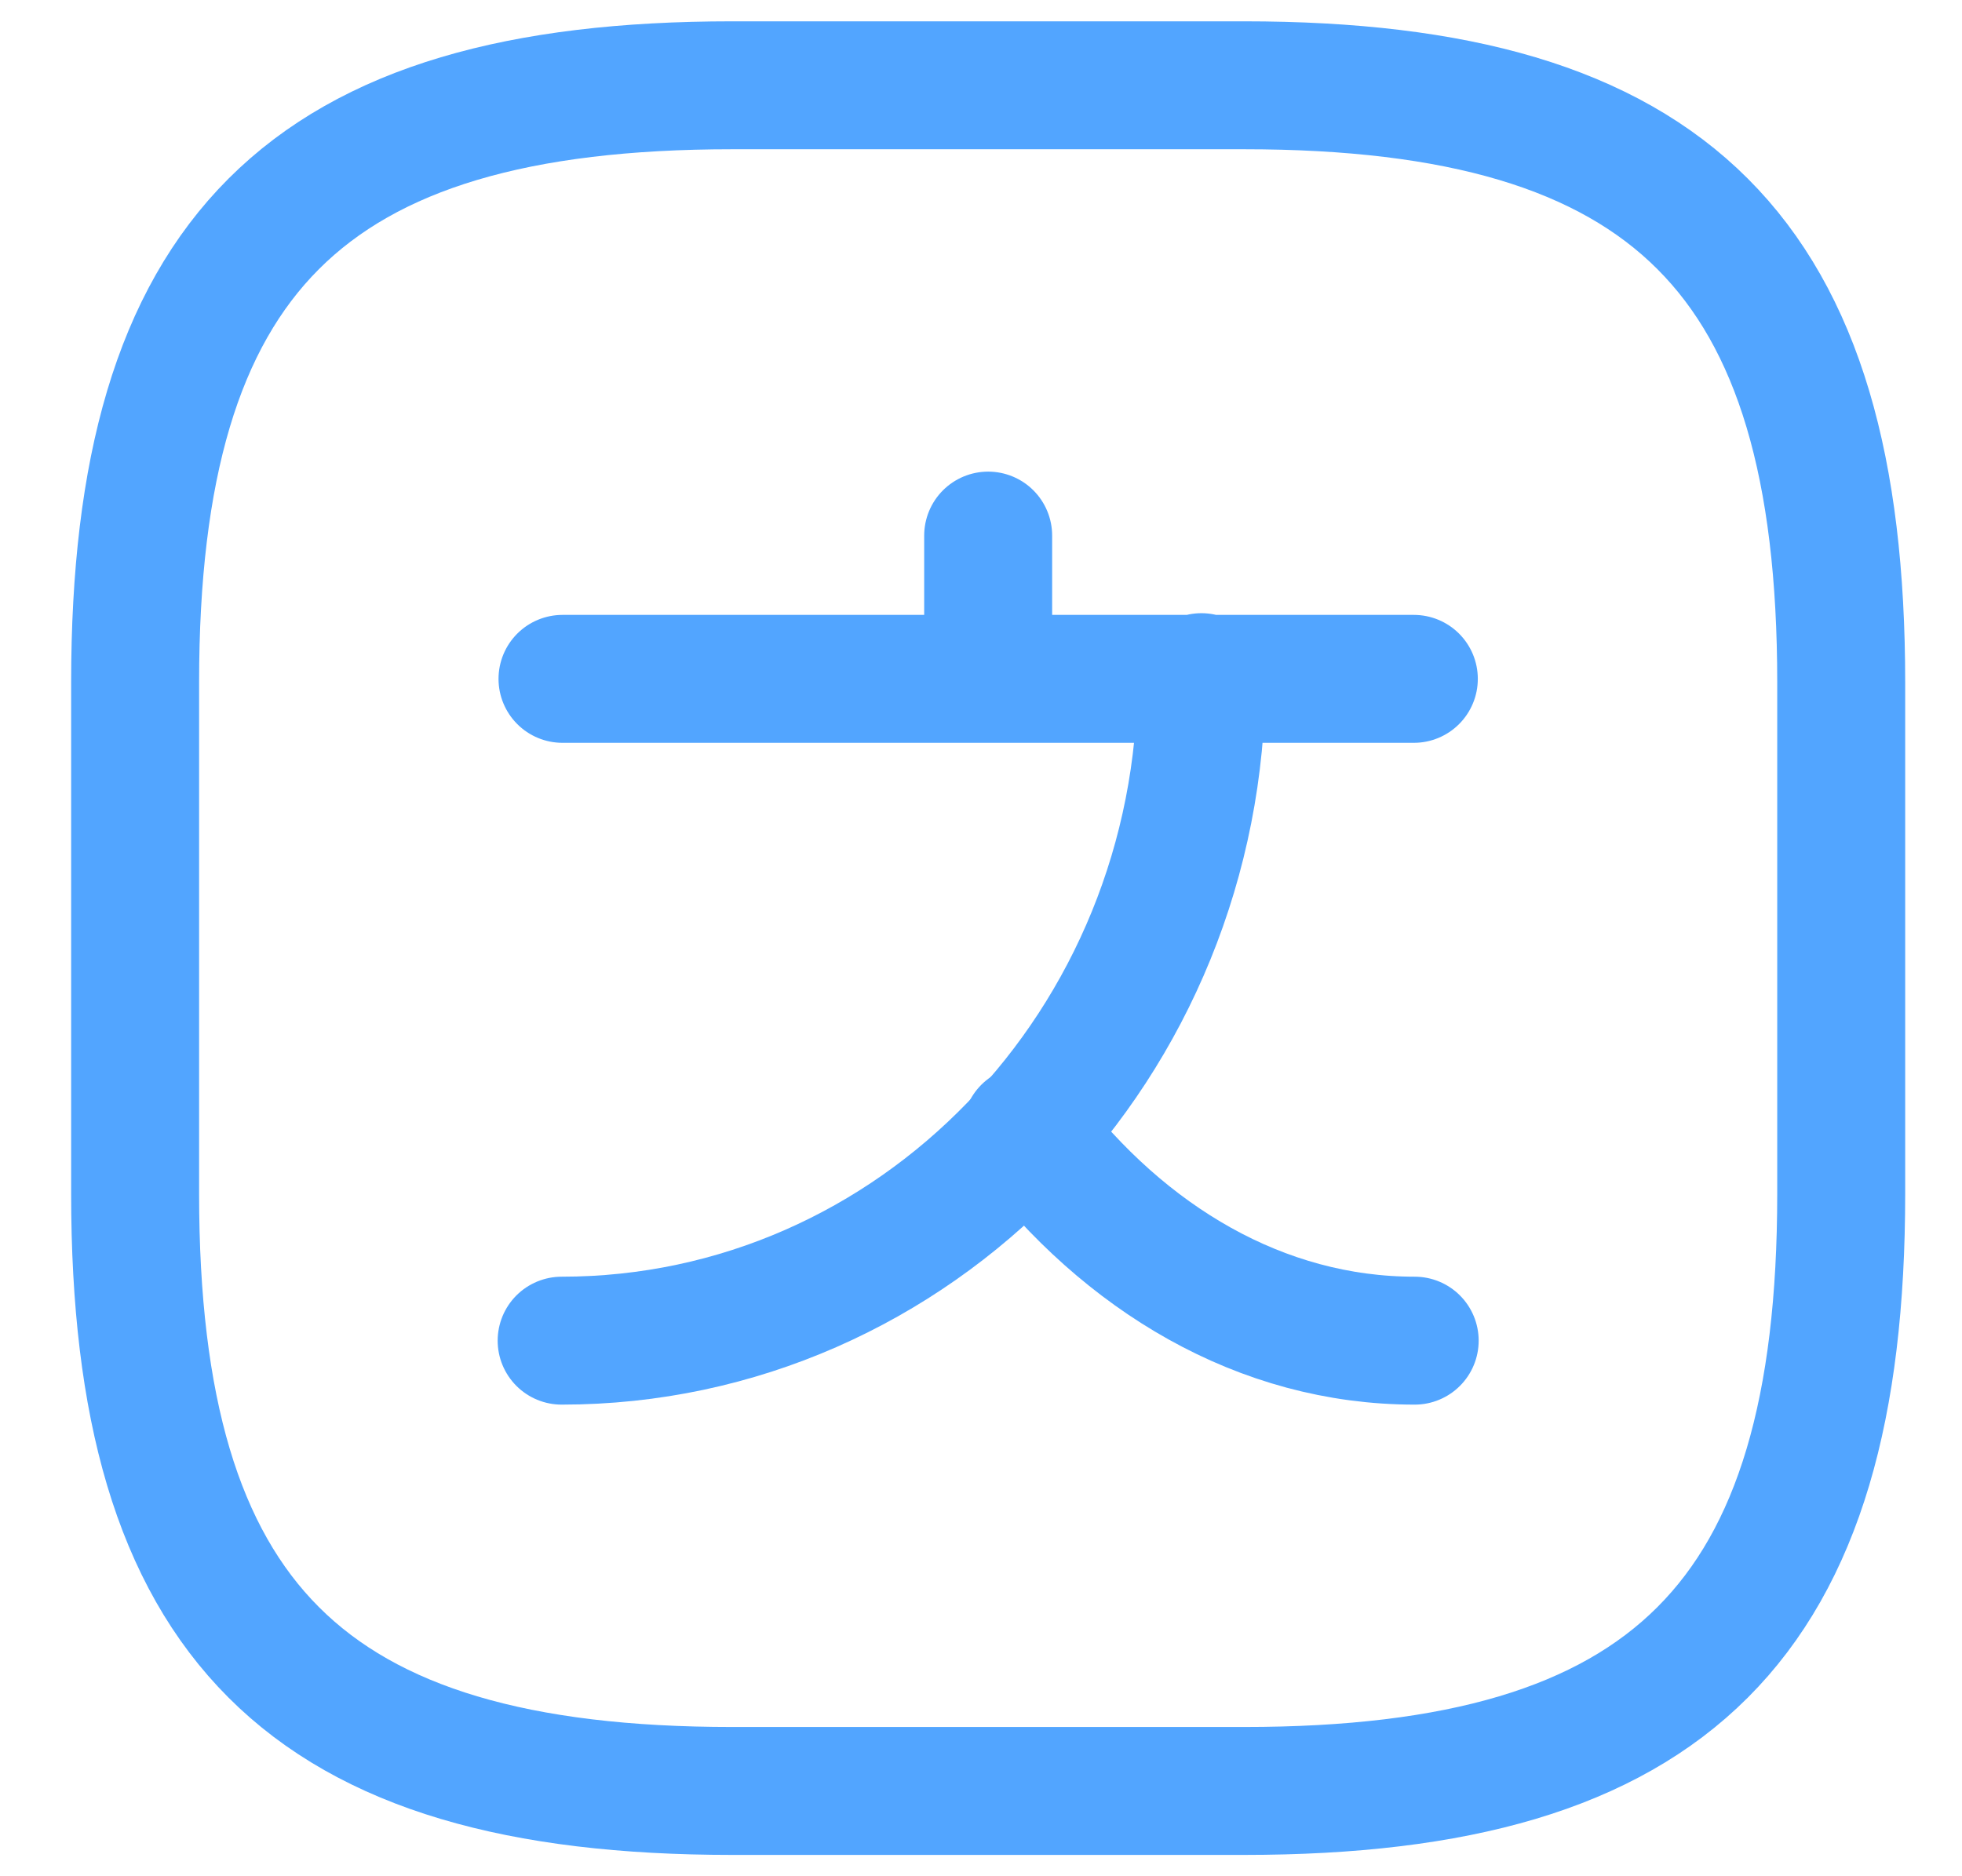 <svg width="23" height="22" viewBox="0 0 23 22" fill="none" xmlns="http://www.w3.org/2000/svg">
<path d="M16.574 7.96H6.594M11.584 6.28V7.96M14.084 7.94C14.084 12.24 10.724 15.72 6.584 15.72" stroke="#52A5FF" stroke-width="1.5" stroke-linecap="round" stroke-linejoin="round"/>
<path d="M16.584 15.72C14.784 15.72 13.184 14.76 12.034 13.25" stroke="#52A5FF" stroke-width="1.5" stroke-linecap="round" stroke-linejoin="round"/>
<path d="M8.584 21H14.584C19.584 21 21.584 19 21.584 14V8C21.584 3 19.584 1 14.584 1H8.584C3.584 1 1.584 3 1.584 8V14C1.584 19 3.584 21 8.584 21Z" stroke="#52A5FF" stroke-width="1.5" stroke-linecap="round" stroke-linejoin="round"/>
</svg>
